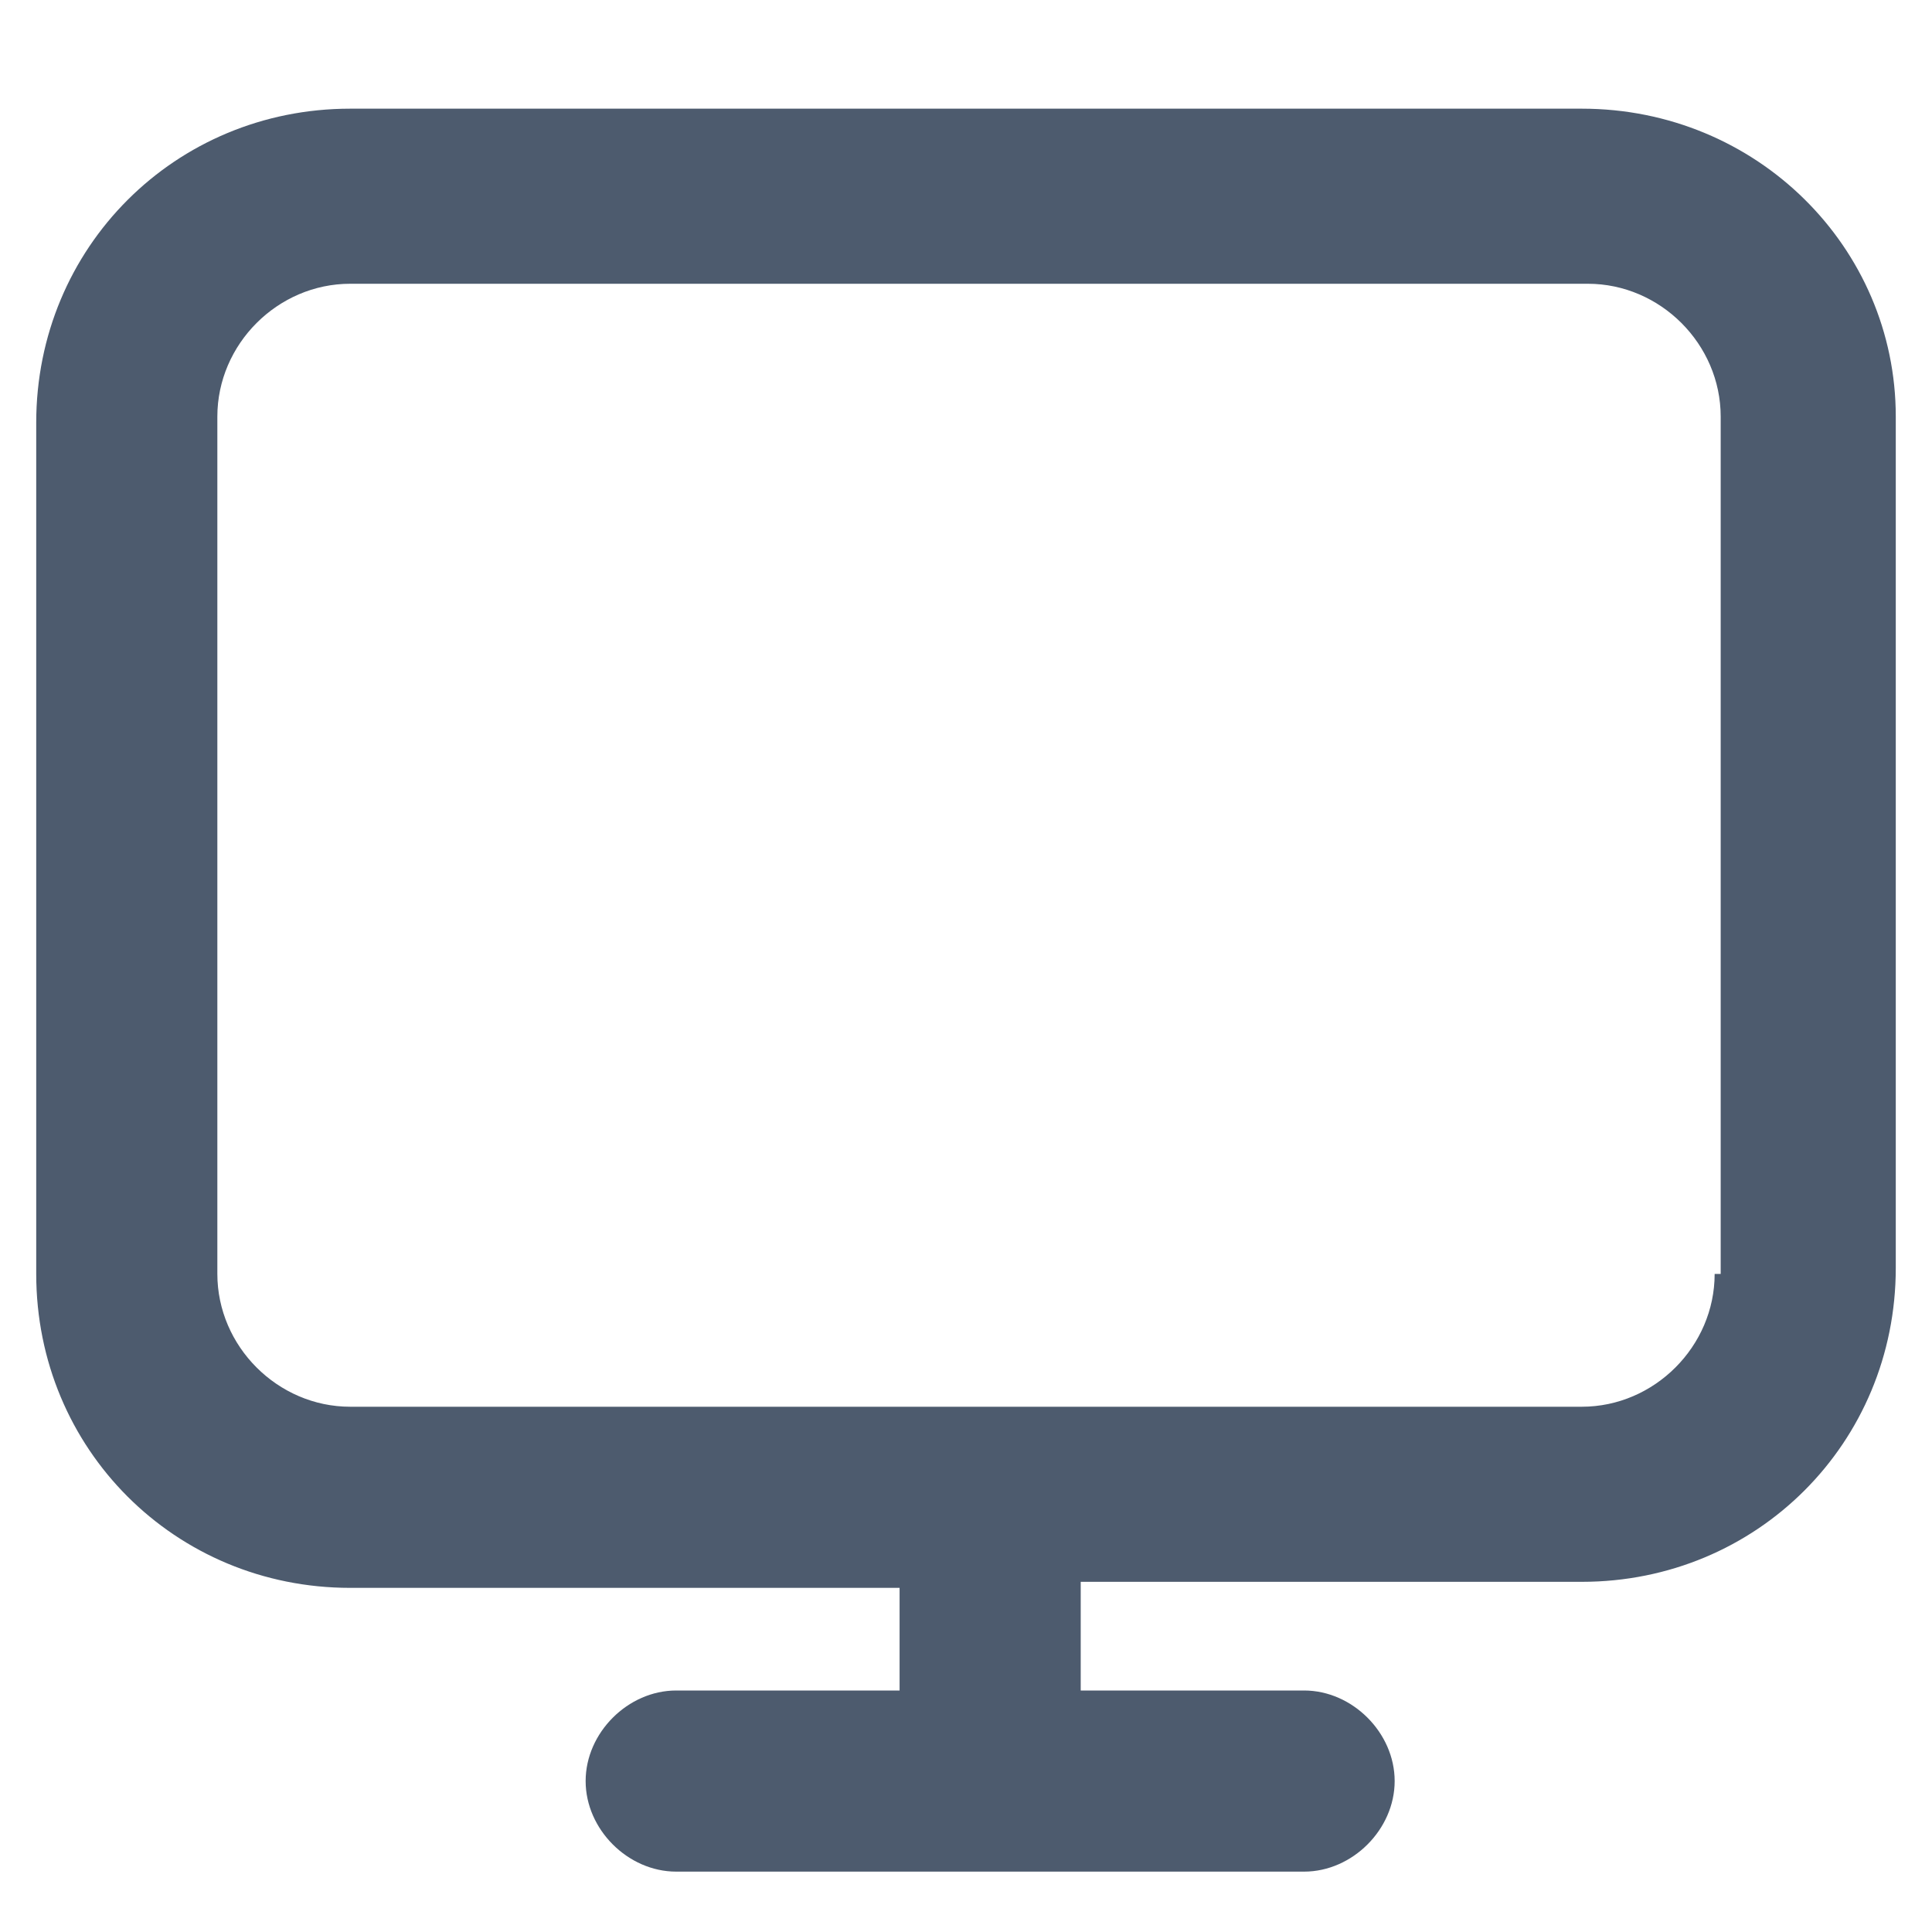 <?xml version="1.0" encoding="utf-8"?>
<!-- Generator: Adobe Illustrator 26.2.1, SVG Export Plug-In . SVG Version: 6.00 Build 0)  -->
<svg version="1.1" id="a" xmlns="http://www.w3.org/2000/svg" xmlns:xlink="http://www.w3.org/1999/xlink" x="0px" y="0px"
	 viewBox="0 0 32 32" style="enable-background:new 0 0 32 32;" xml:space="preserve">
<style type="text/css">
	.st0{fill:#4D5B6E;}
</style>
<path class="st0" d="M26.2,1.8H5.8c-2.9,0-5.2,2.3-5.2,5.2v14.1c0,2.9,2.3,5.2,5.2,5.2h9.1V28h-3.7c-0.8,0-1.5,0.7-1.5,1.5
	s0.7,1.5,1.5,1.5h10.4c0.8,0,1.5-0.7,1.5-1.5S22.4,28,21.6,28h-3.7v-1.8h8.3c2.9,0,5.2-2.3,5.2-5.2V6.9C31.4,4.1,29.1,1.8,26.2,1.8z
	 M28.4,21.1c0,1.2-1,2.2-2.2,2.2H5.8c-1.2,0-2.2-1-2.2-2.2V6.9c0-1.2,1-2.2,2.2-2.2h20.5c1.2,0,2.2,1,2.2,2.2V21.1z"/>
</svg>

